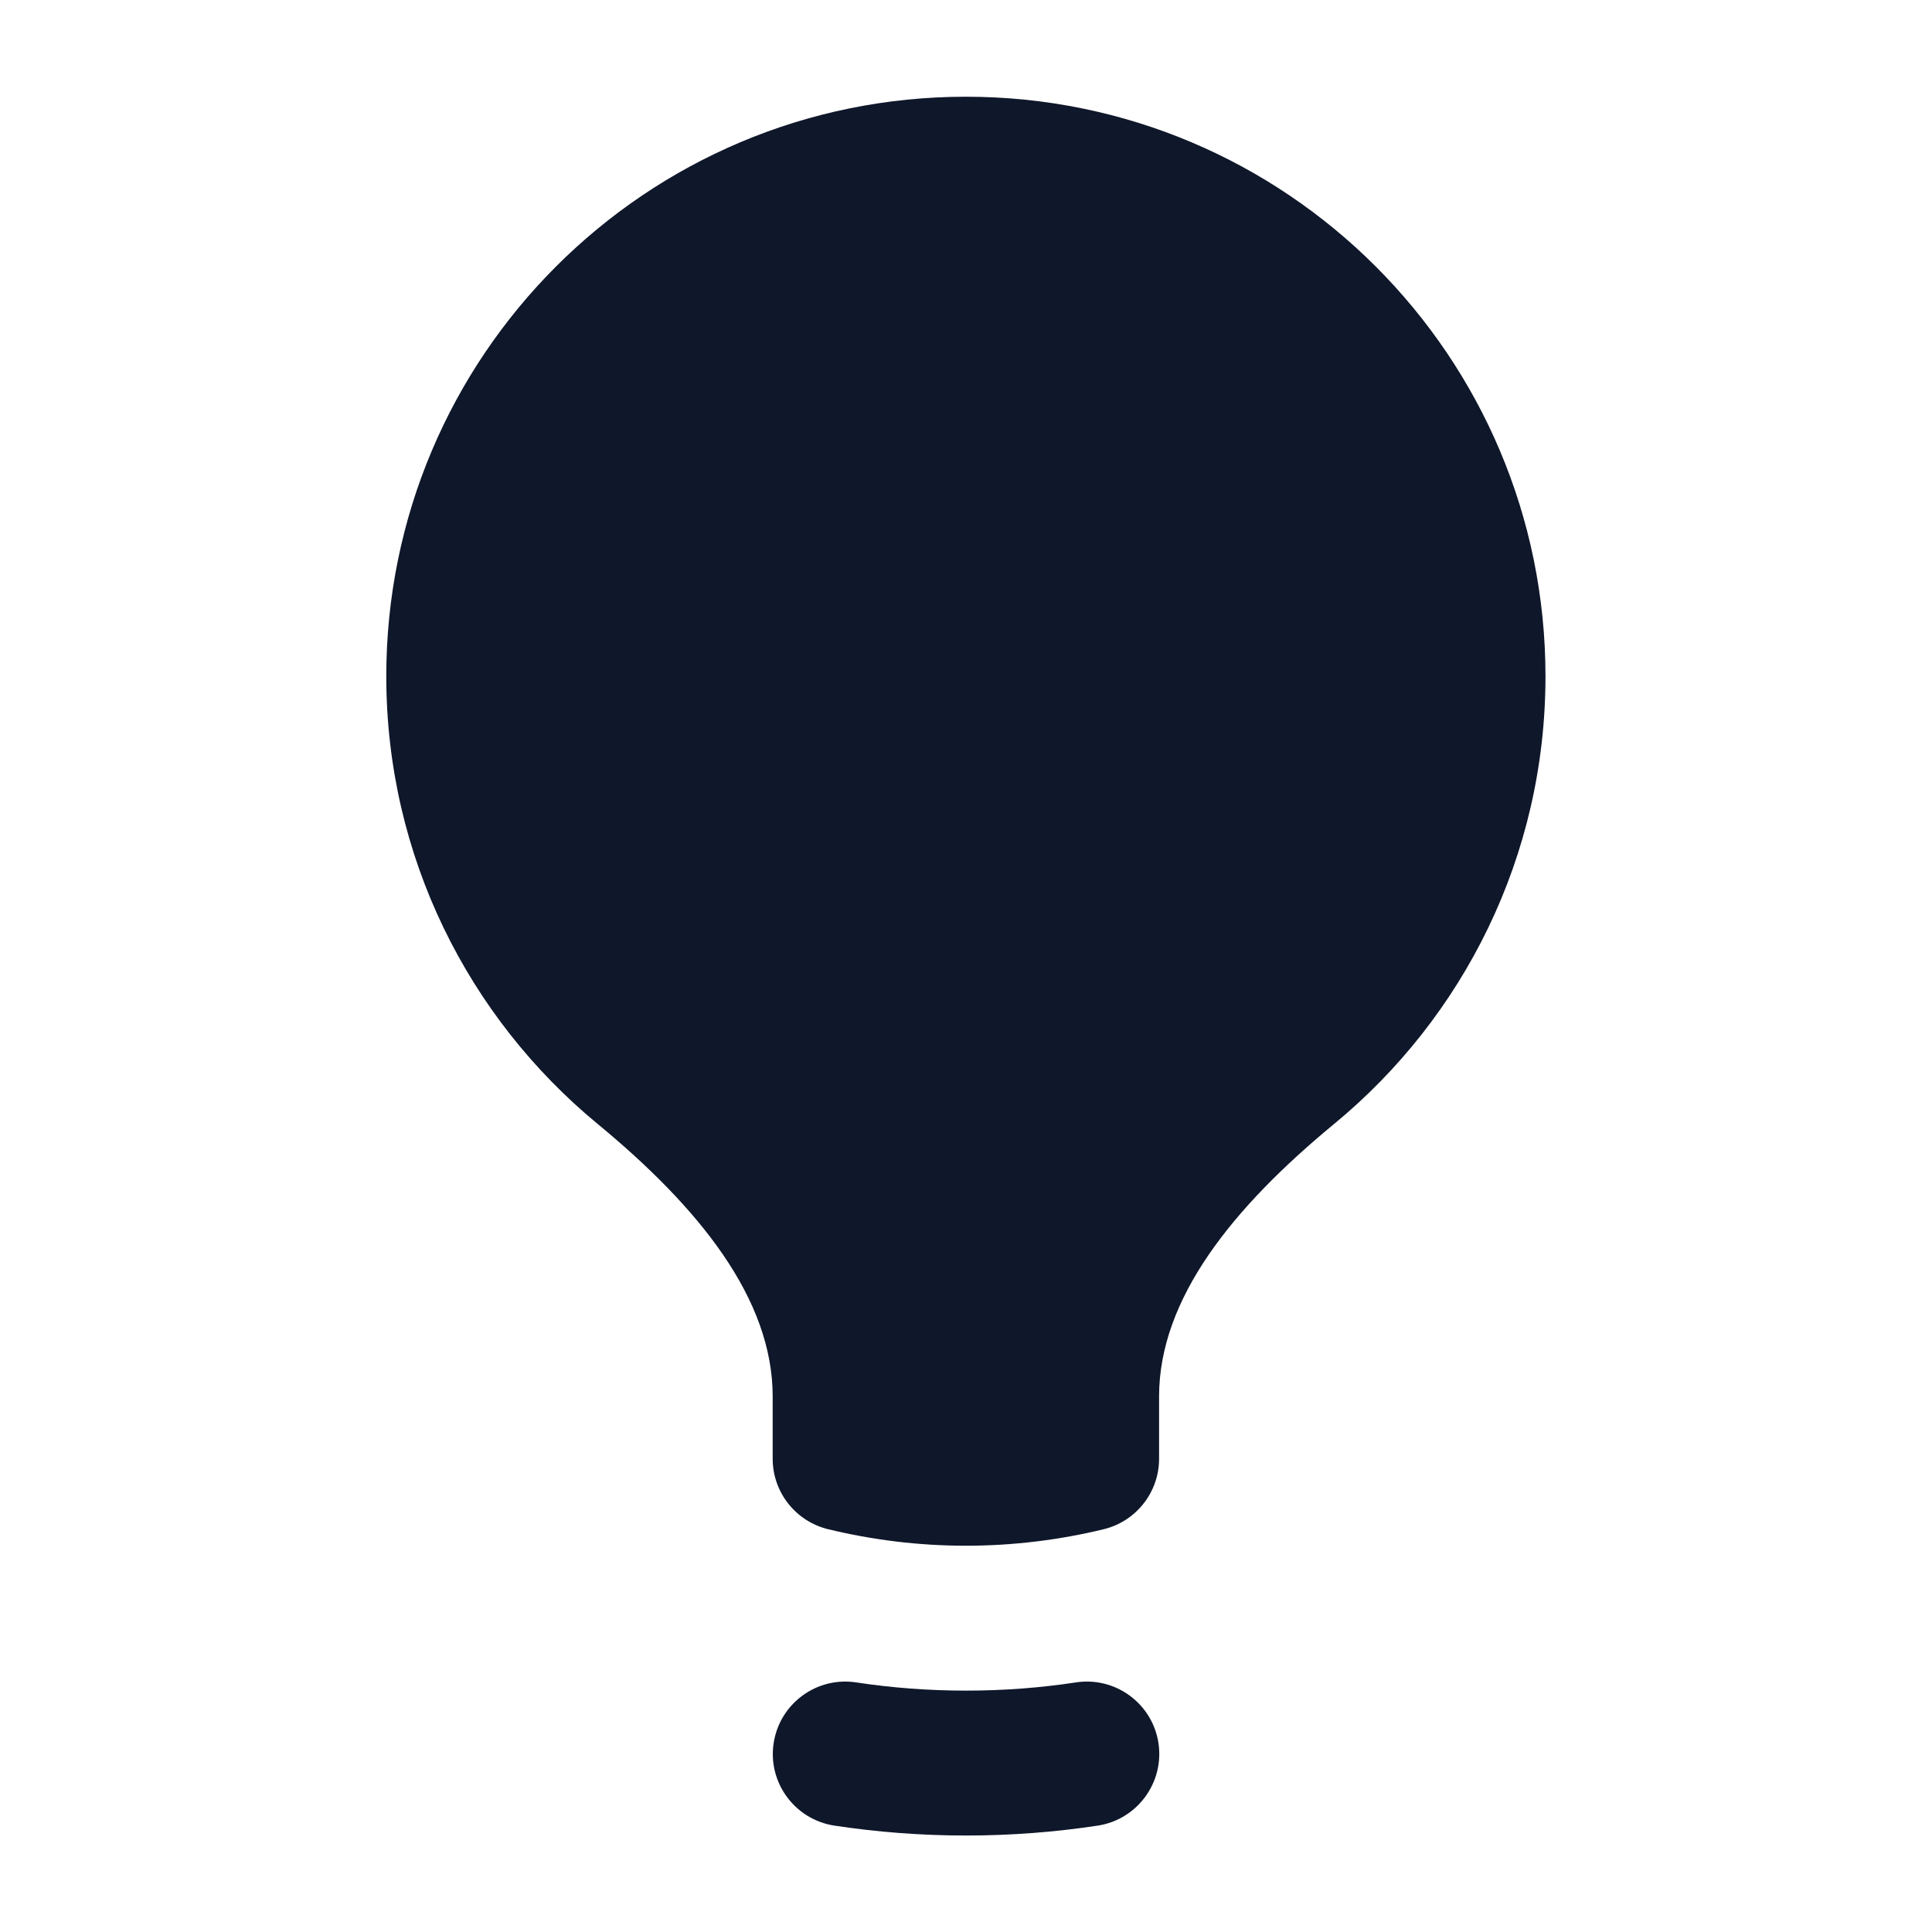 <svg width="16" height="16" viewBox="0 0 16 16" fill="none" xmlns="http://www.w3.org/2000/svg">
<path d="M7.999 0.801C5.348 0.801 3.199 2.95 3.199 5.601C3.199 7.093 3.881 8.426 4.947 9.306C5.789 10 6.399 10.755 6.399 11.565V12.081C6.399 12.357 6.588 12.598 6.857 12.664C7.224 12.753 7.606 12.801 7.999 12.801C8.392 12.801 8.775 12.753 9.142 12.664C9.41 12.598 9.599 12.357 9.599 12.081V11.565C9.599 10.755 10.209 10 11.051 9.306C12.118 8.426 12.799 7.093 12.799 5.601C12.799 2.95 10.65 0.801 7.999 0.801Z" fill="#0F172A"/>
<path d="M7.091 13.933C6.763 13.883 6.457 14.108 6.407 14.436C6.357 14.763 6.583 15.069 6.91 15.119C7.266 15.173 7.63 15.201 8 15.201C8.371 15.201 8.735 15.173 9.091 15.119C9.418 15.069 9.643 14.763 9.594 14.436C9.544 14.108 9.238 13.883 8.91 13.933C8.614 13.978 8.31 14.001 8 14.001C7.691 14.001 7.387 13.978 7.091 13.933Z" fill="#0F172A"/>
</svg>
